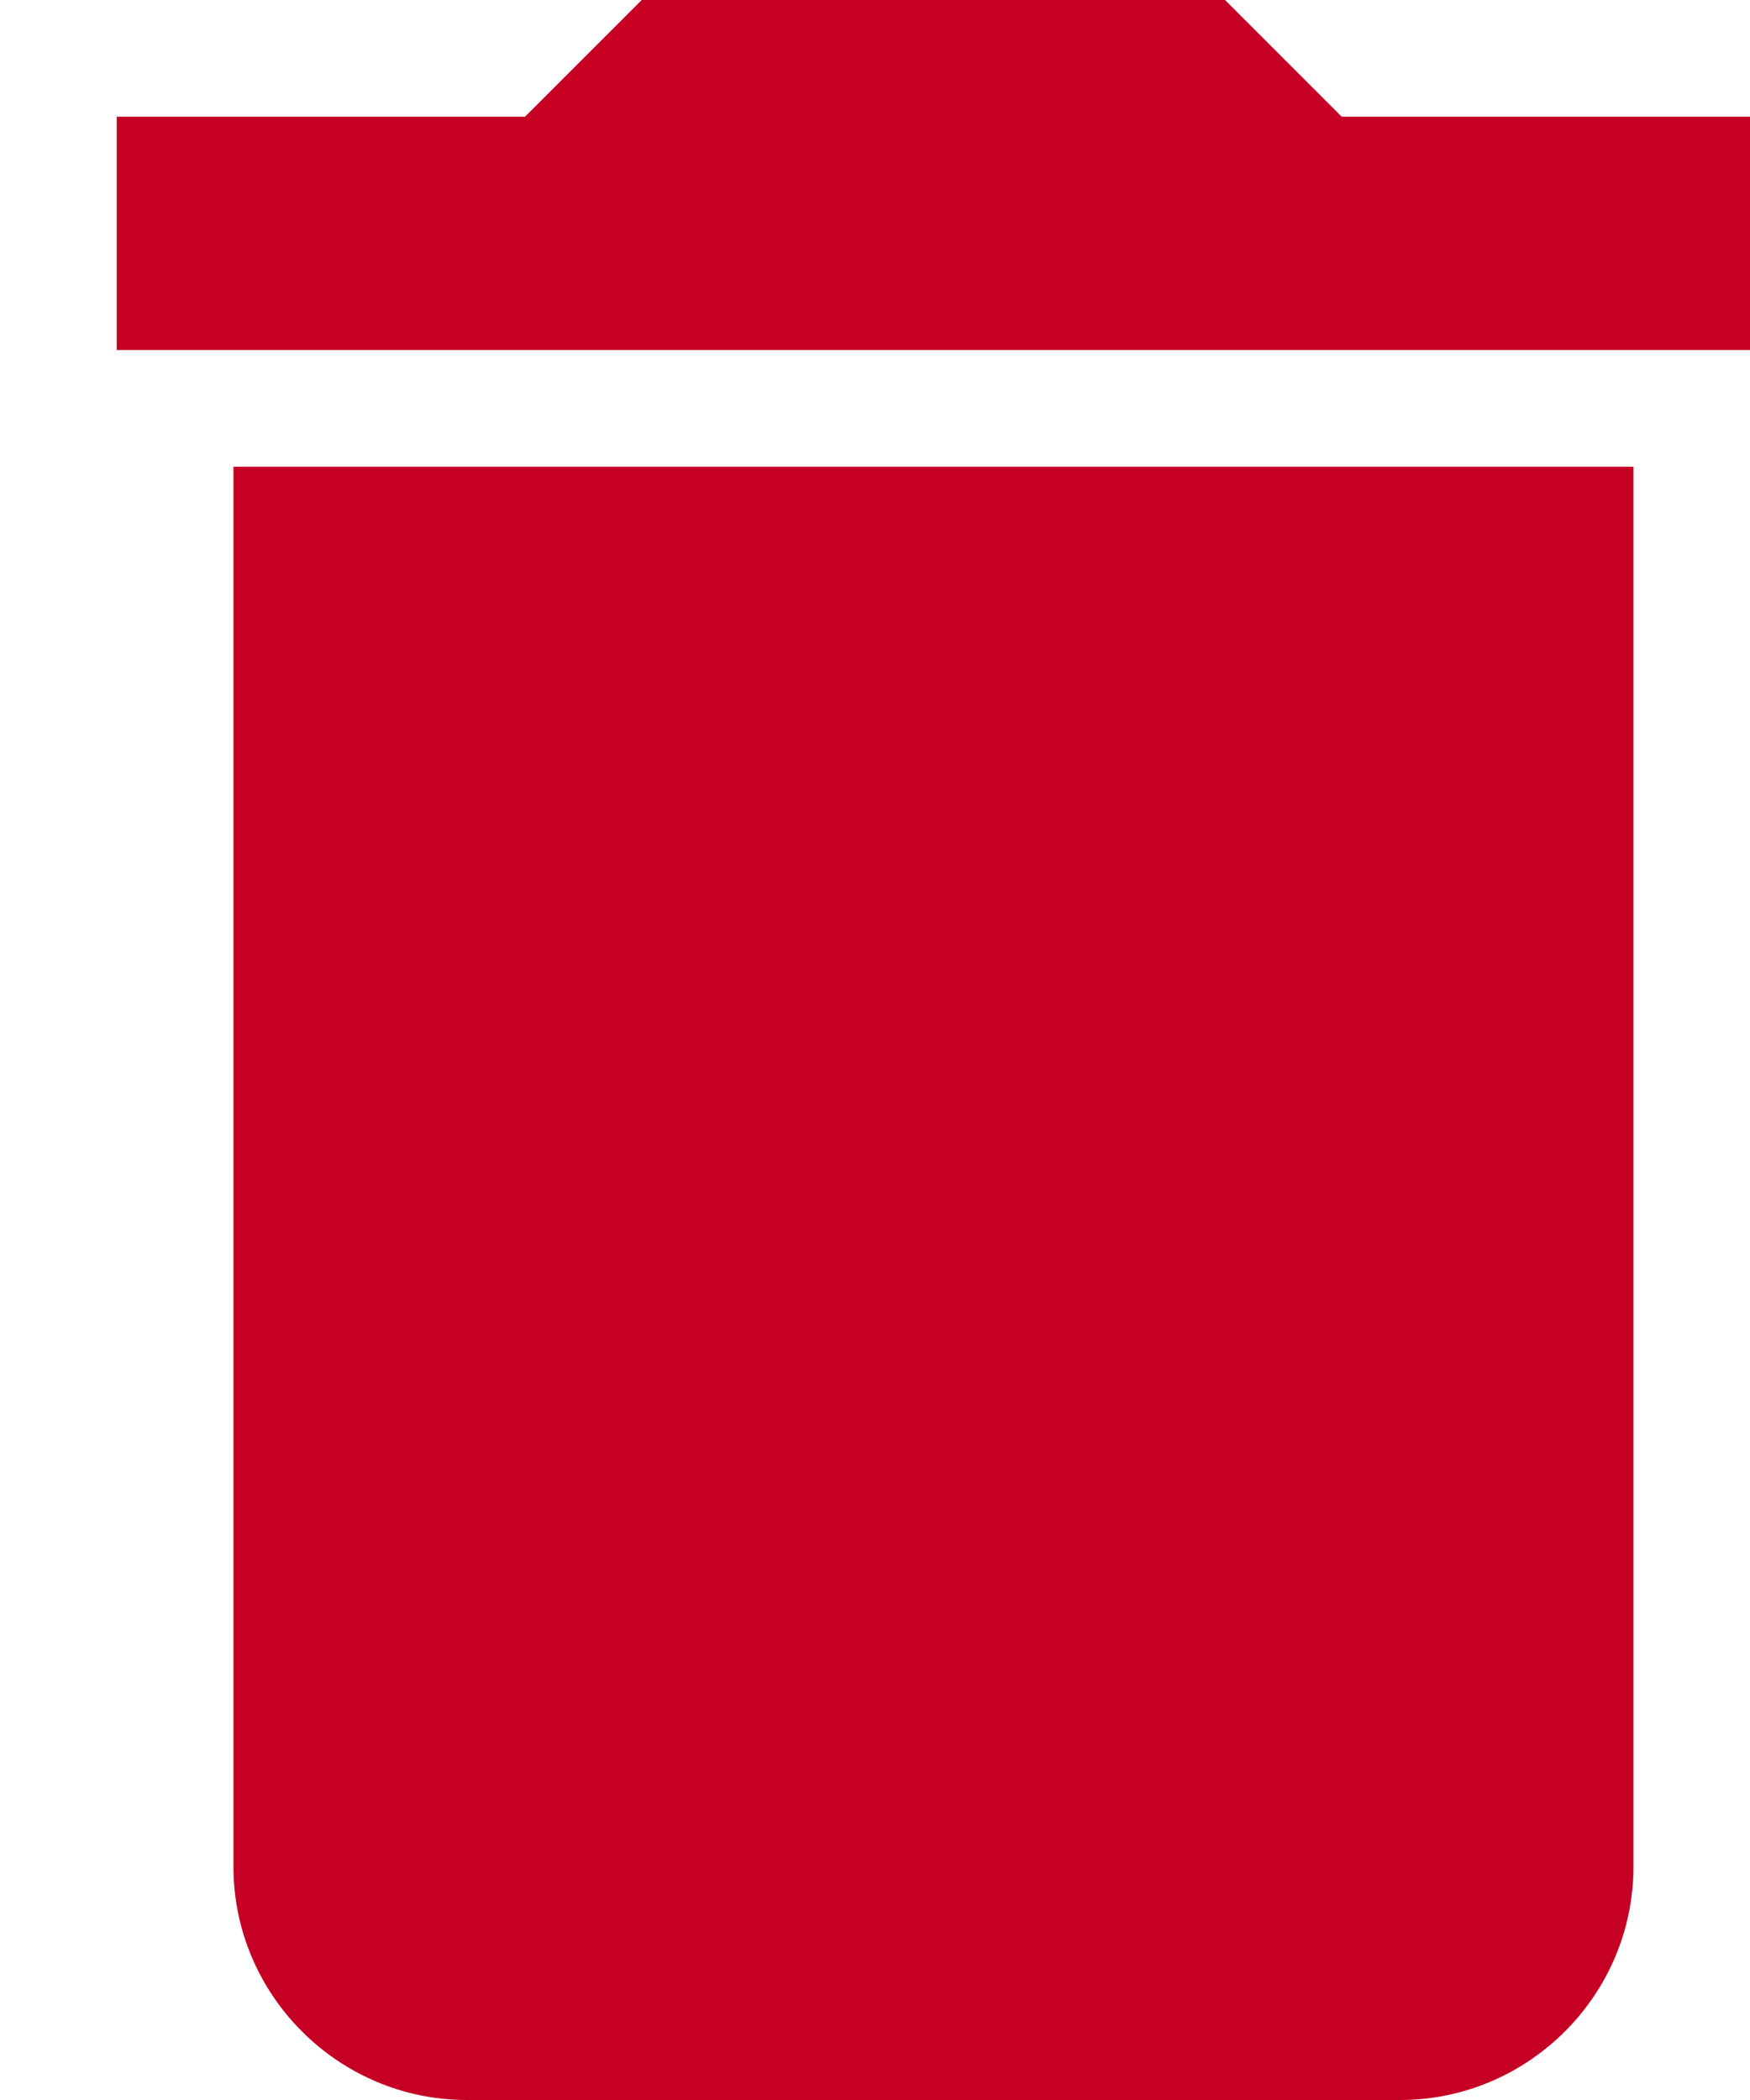 <svg width="10" height="12" viewBox="0 0 10 12" fill="none" xmlns="http://www.w3.org/2000/svg">
<path d="M1.334 10.667C1.334 11.4 1.934 12 2.667 12H8C8.734 12 9.334 11.4 9.334 10.667V2.667H1.334V10.667ZM10 0.667H7.667L7 0H3.667L3 0.667H0.667V2H10V0.667Z" fill="#C60024"/>
</svg>
